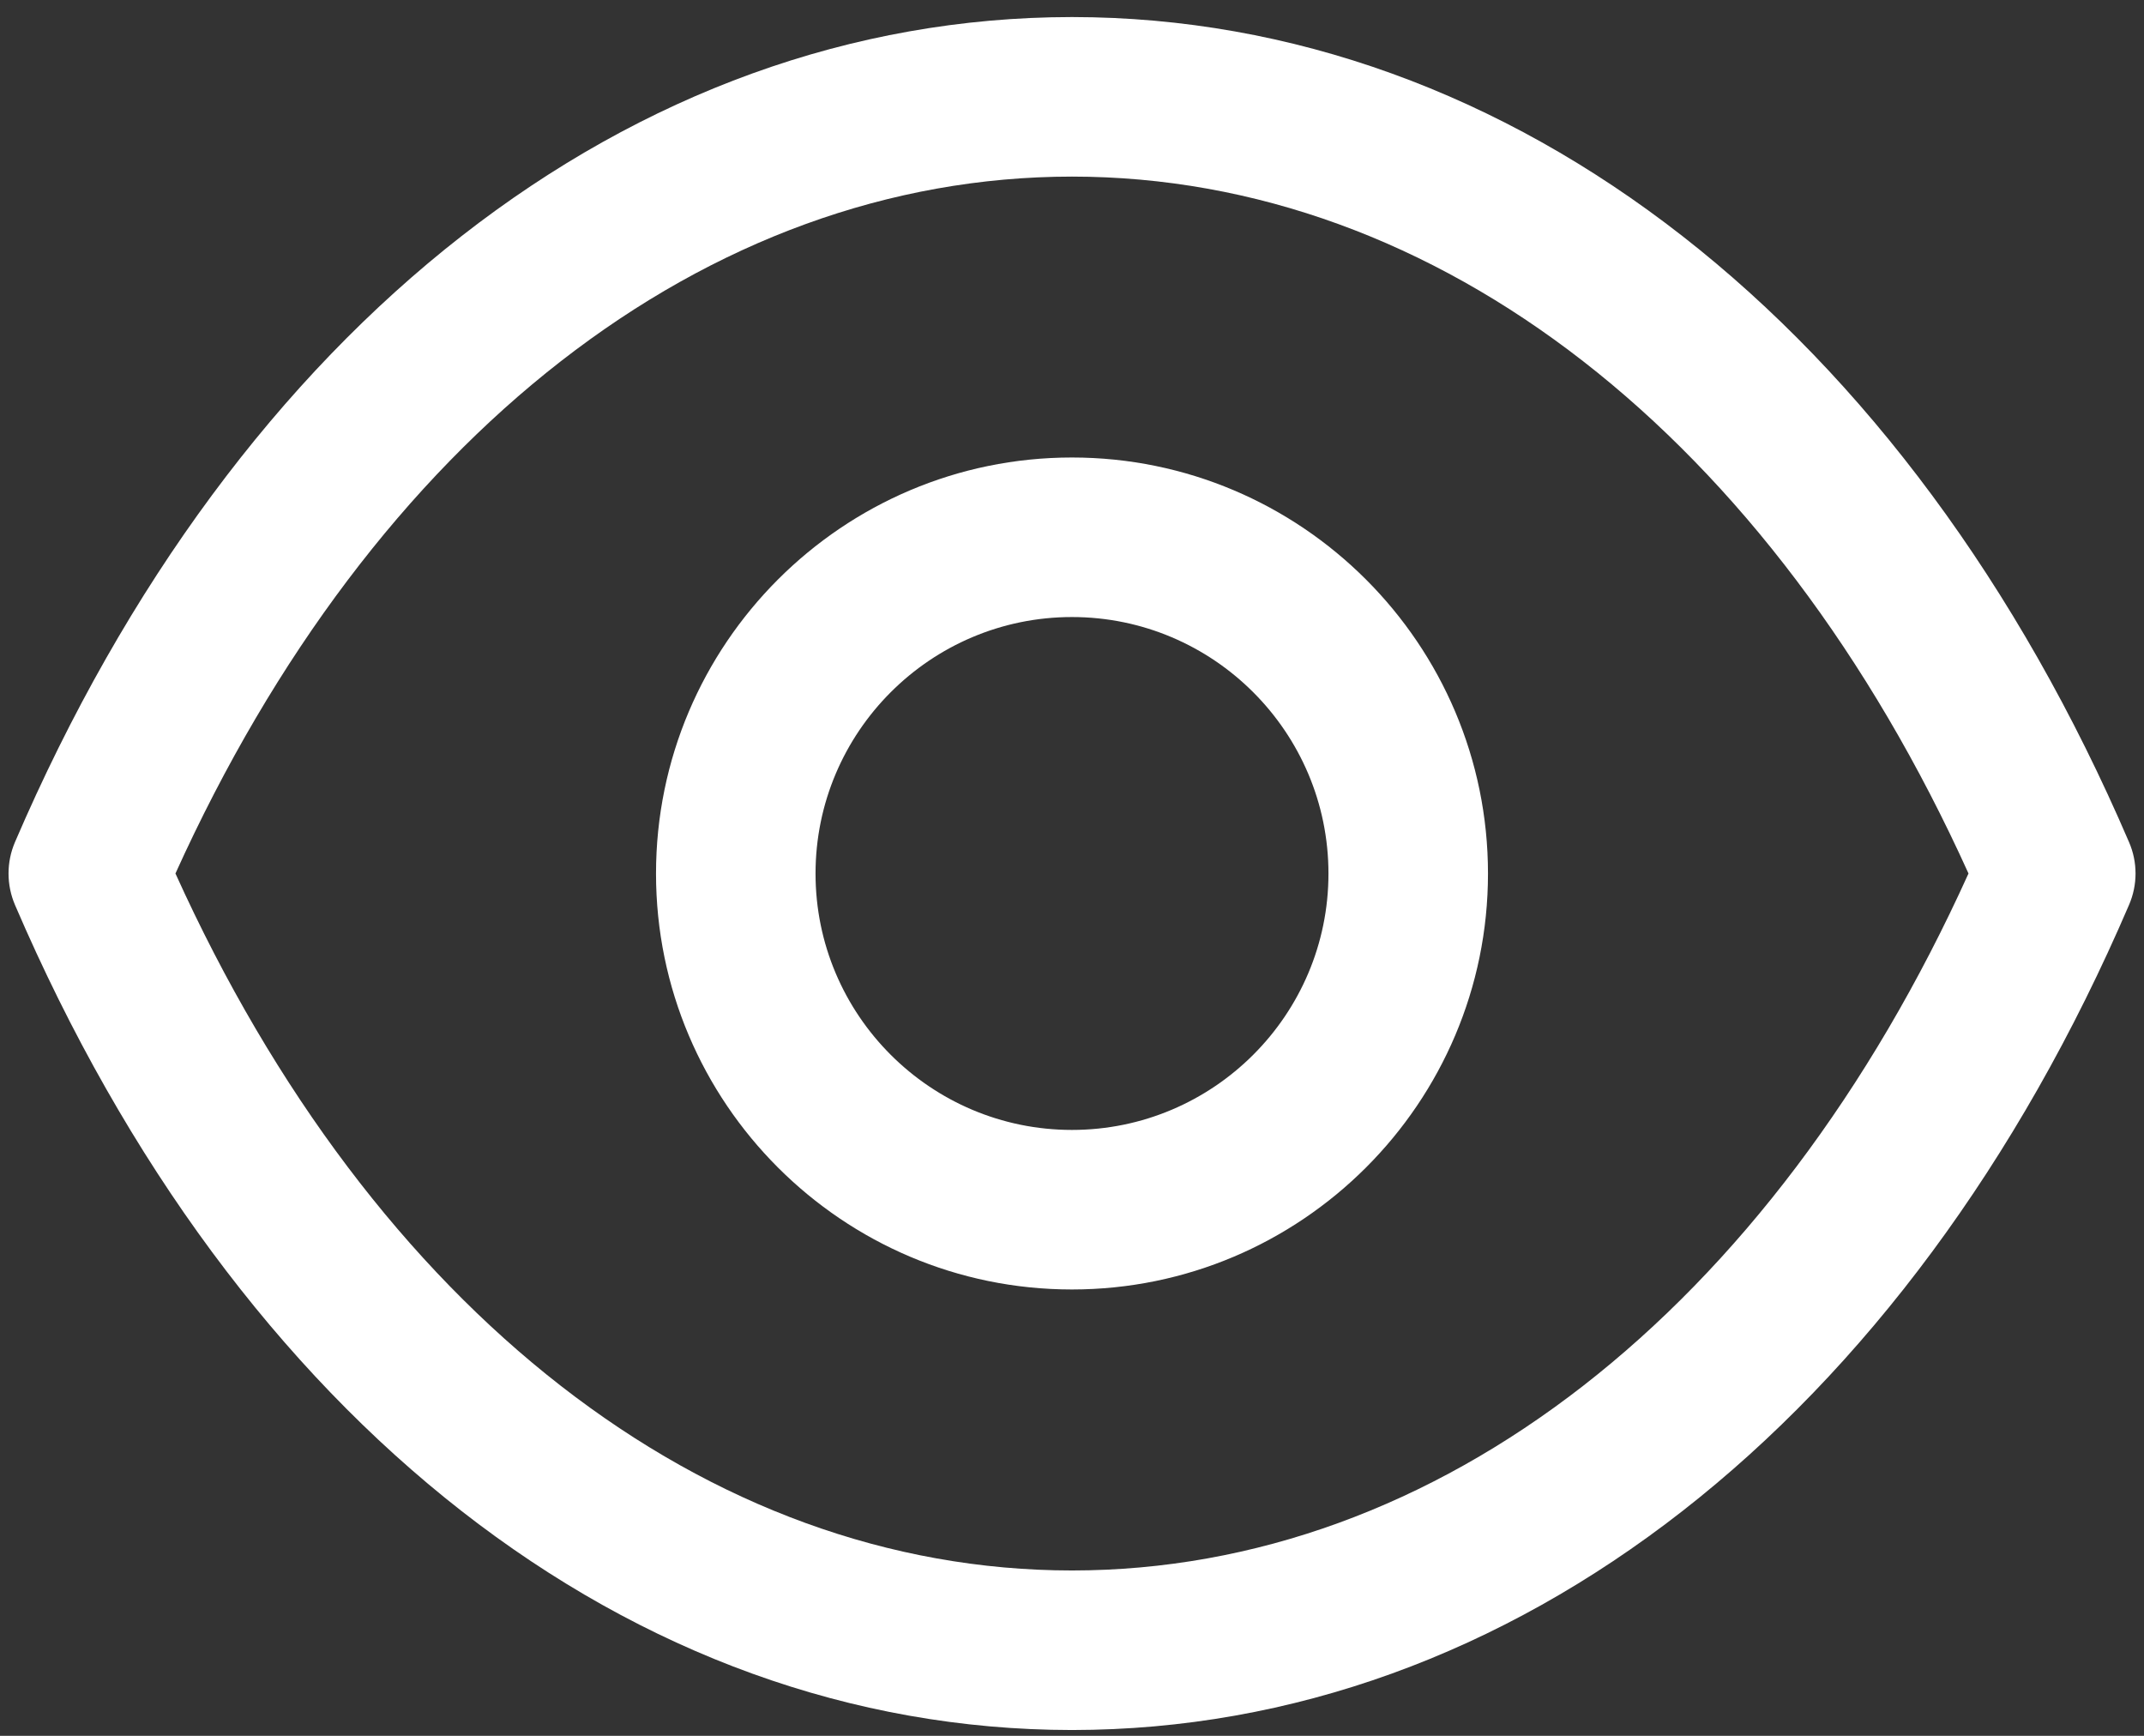 <svg width="42" height="34" viewBox="0 0 42 34" fill="none" xmlns="http://www.w3.org/2000/svg" xmlns:xlink="http://www.w3.org/1999/xlink">
<rect x="0" y="0" width="42" height="34" fill="#333333" stroke="none"/>
<path d="M21.006,0.334C29.623,0.341 37.36,6.38 41.706,16.493C41.877,16.886 41.877,17.332 41.706,17.726C37.362,27.841 29.623,33.88 21.006,33.886L20.994,33.886C12.377,33.88 4.639,27.841 0.294,17.726C0.125,17.332 0.125,16.886 0.294,16.493C4.639,6.38 12.379,0.341 20.994,0.334L21.006,0.334ZM21,3.459C13.841,3.461 7.312,8.551 3.437,17.109C7.312,25.67 13.839,30.759 21,30.761C28.16,30.759 34.687,25.67 38.562,17.109C34.687,8.551 28.16,3.461 21,3.459ZM20.999,8.961C25.493,8.961 29.149,12.617 29.149,17.111C29.149,21.603 25.493,25.257 20.999,25.257C16.505,25.257 12.851,21.603 12.851,17.111C12.851,12.617 16.505,8.961 20.999,8.961ZM20.999,12.086C18.228,12.086 15.976,14.34 15.976,17.111C15.976,19.88 18.228,22.132 20.999,22.132C23.77,22.132 26.024,19.88 26.024,17.111C26.024,14.34 23.77,12.086 20.999,12.086Z" clip-rule="evenodd" fill-rule="evenodd" fill="#FFFFFF"/>
</svg>
